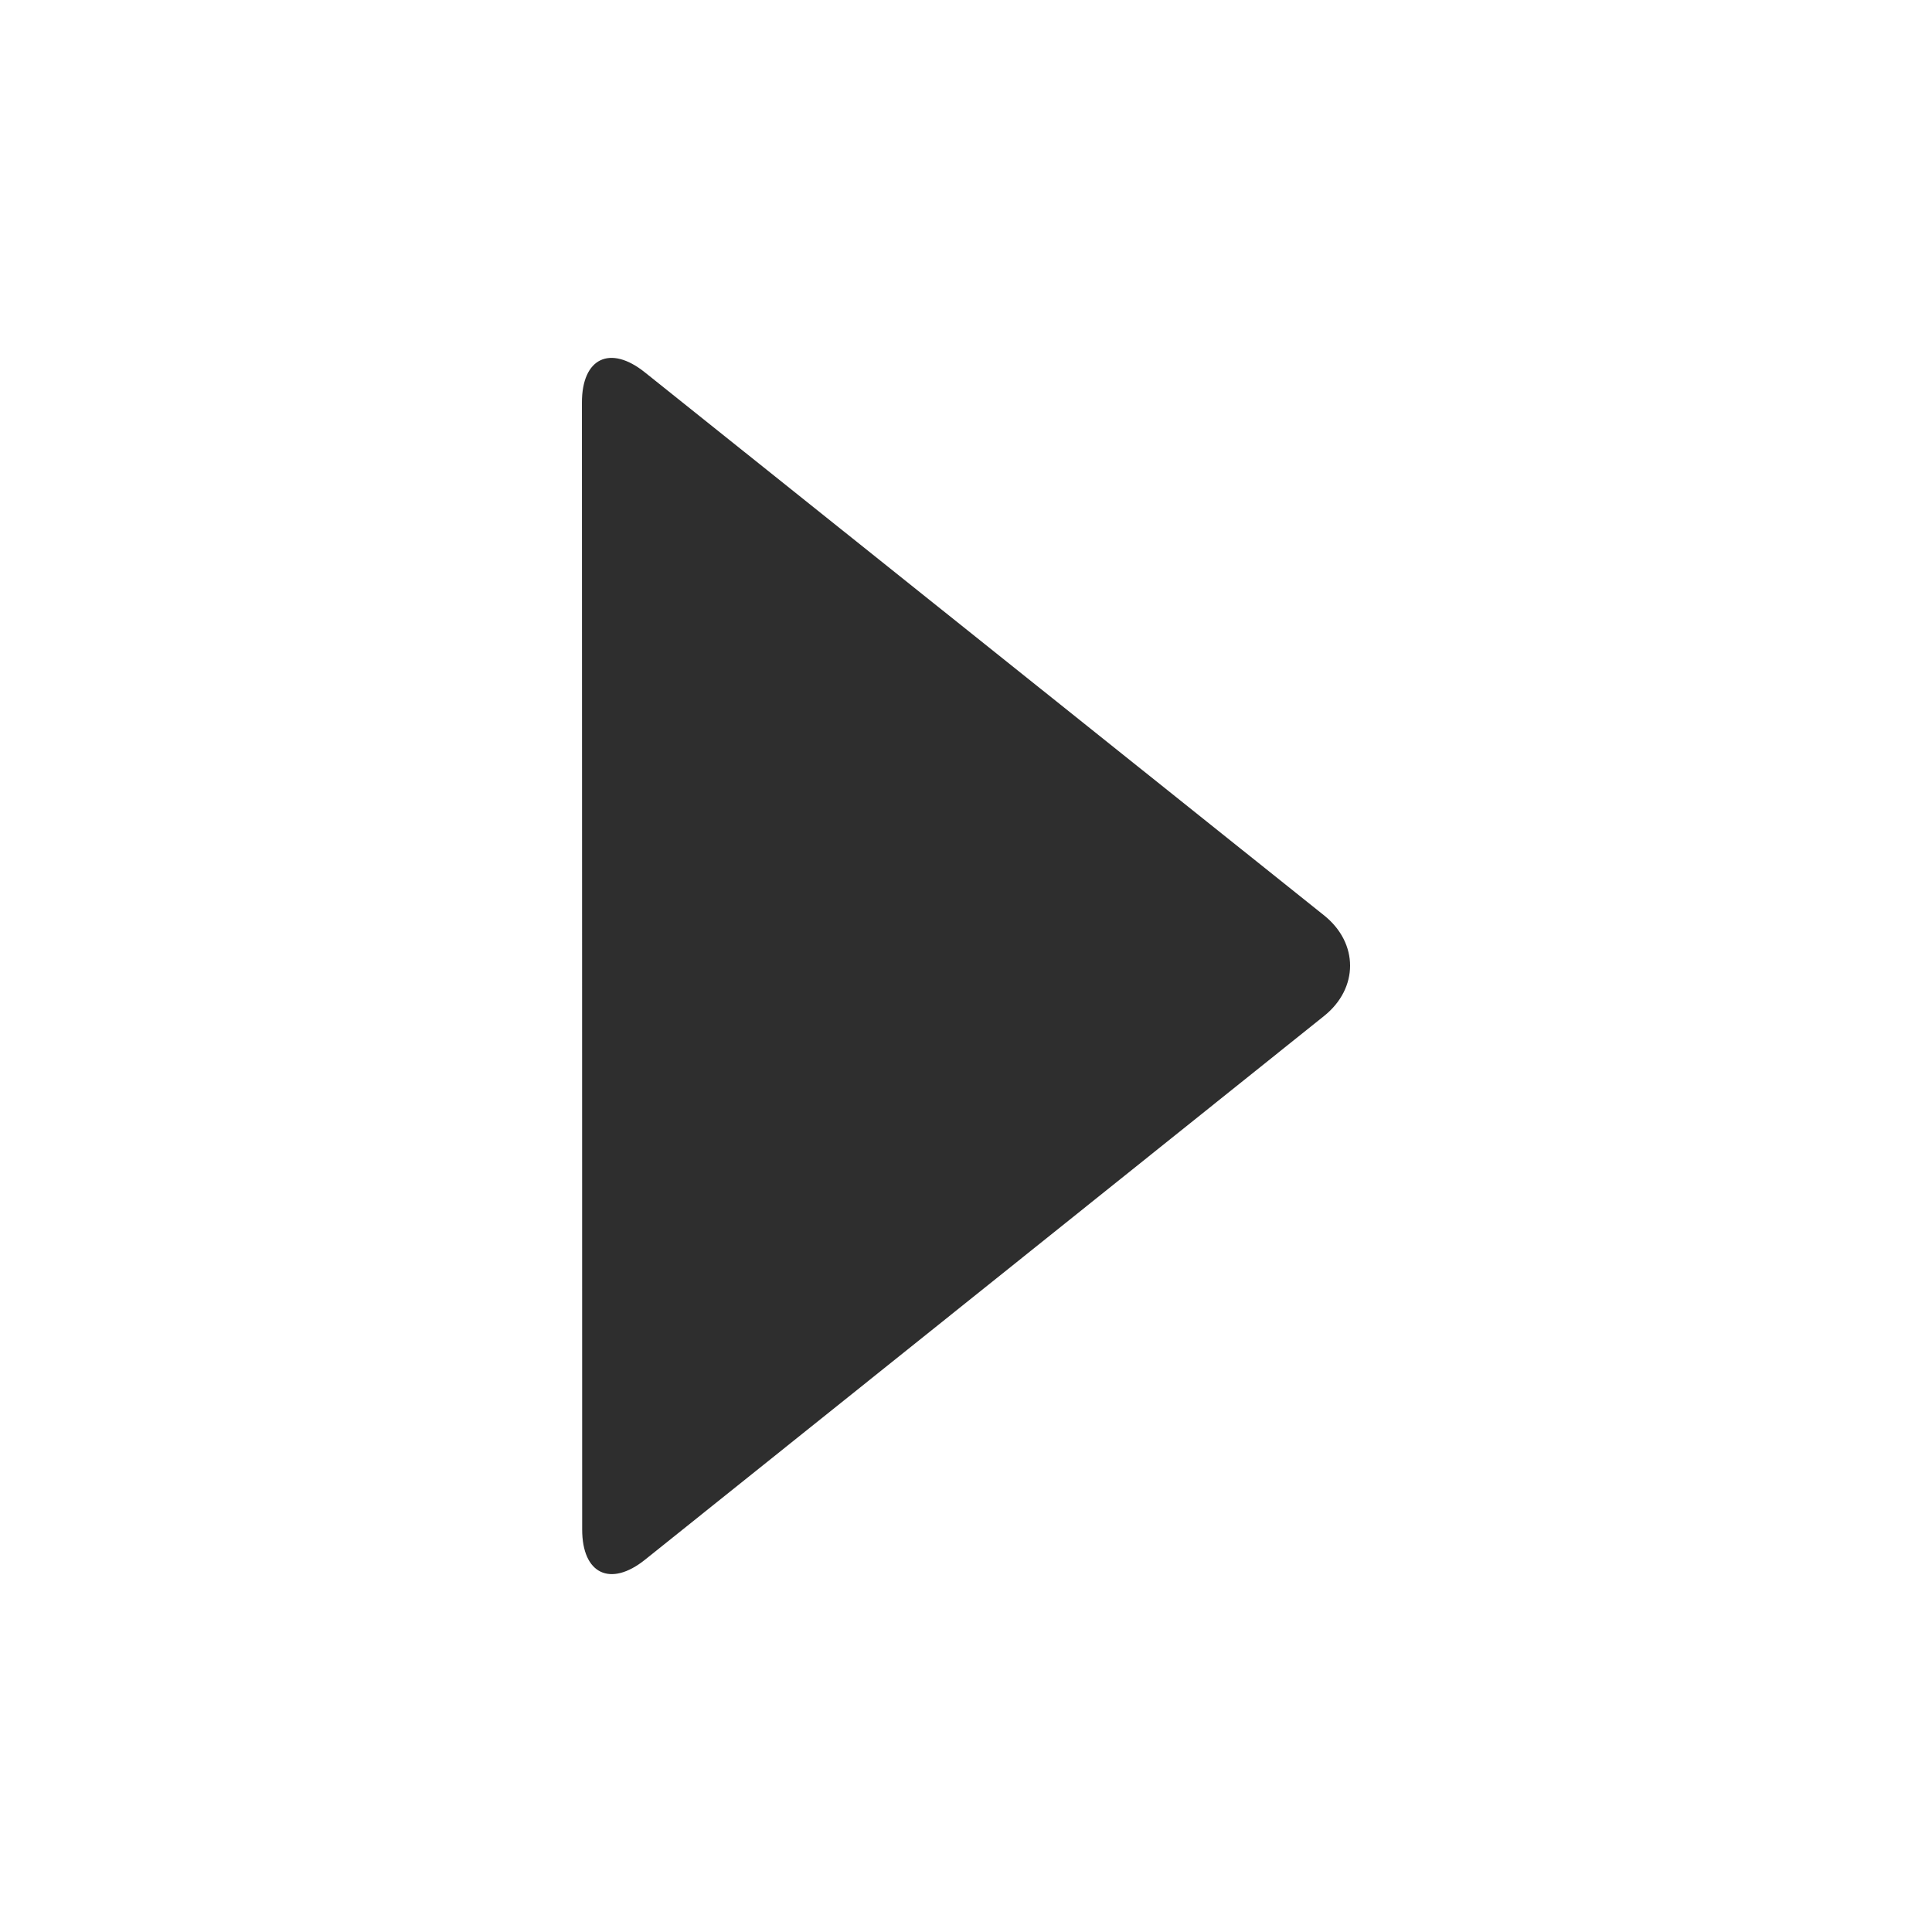 <?xml version="1.0" standalone="no"?><!-- Generator: Gravit.io --><svg xmlns="http://www.w3.org/2000/svg" xmlns:xlink="http://www.w3.org/1999/xlink" style="isolation:isolate" viewBox="0 0 24 24" width="24" height="24"><defs><clipPath id="_clipPath_Km9BJsO2uXyAAeupeyNe9v4zwAcMsAnf"><rect width="24" height="24"/></clipPath></defs><g clip-path="url(#_clipPath_Km9BJsO2uXyAAeupeyNe9v4zwAcMsAnf)"><path d=" M 7.232 19 L 7.231 12 L 7.229 5 C 7.229 4.448 7.579 4.28 8.01 4.625 L 12.229 7.998 L 16.448 11.371 C 16.879 11.716 16.879 12.276 16.448 12.621 L 12.231 15.998 L 8.013 19.375 C 7.582 19.72 7.232 19.552 7.232 19 Z " fill="rgb(46,46,46)"/></g></svg>